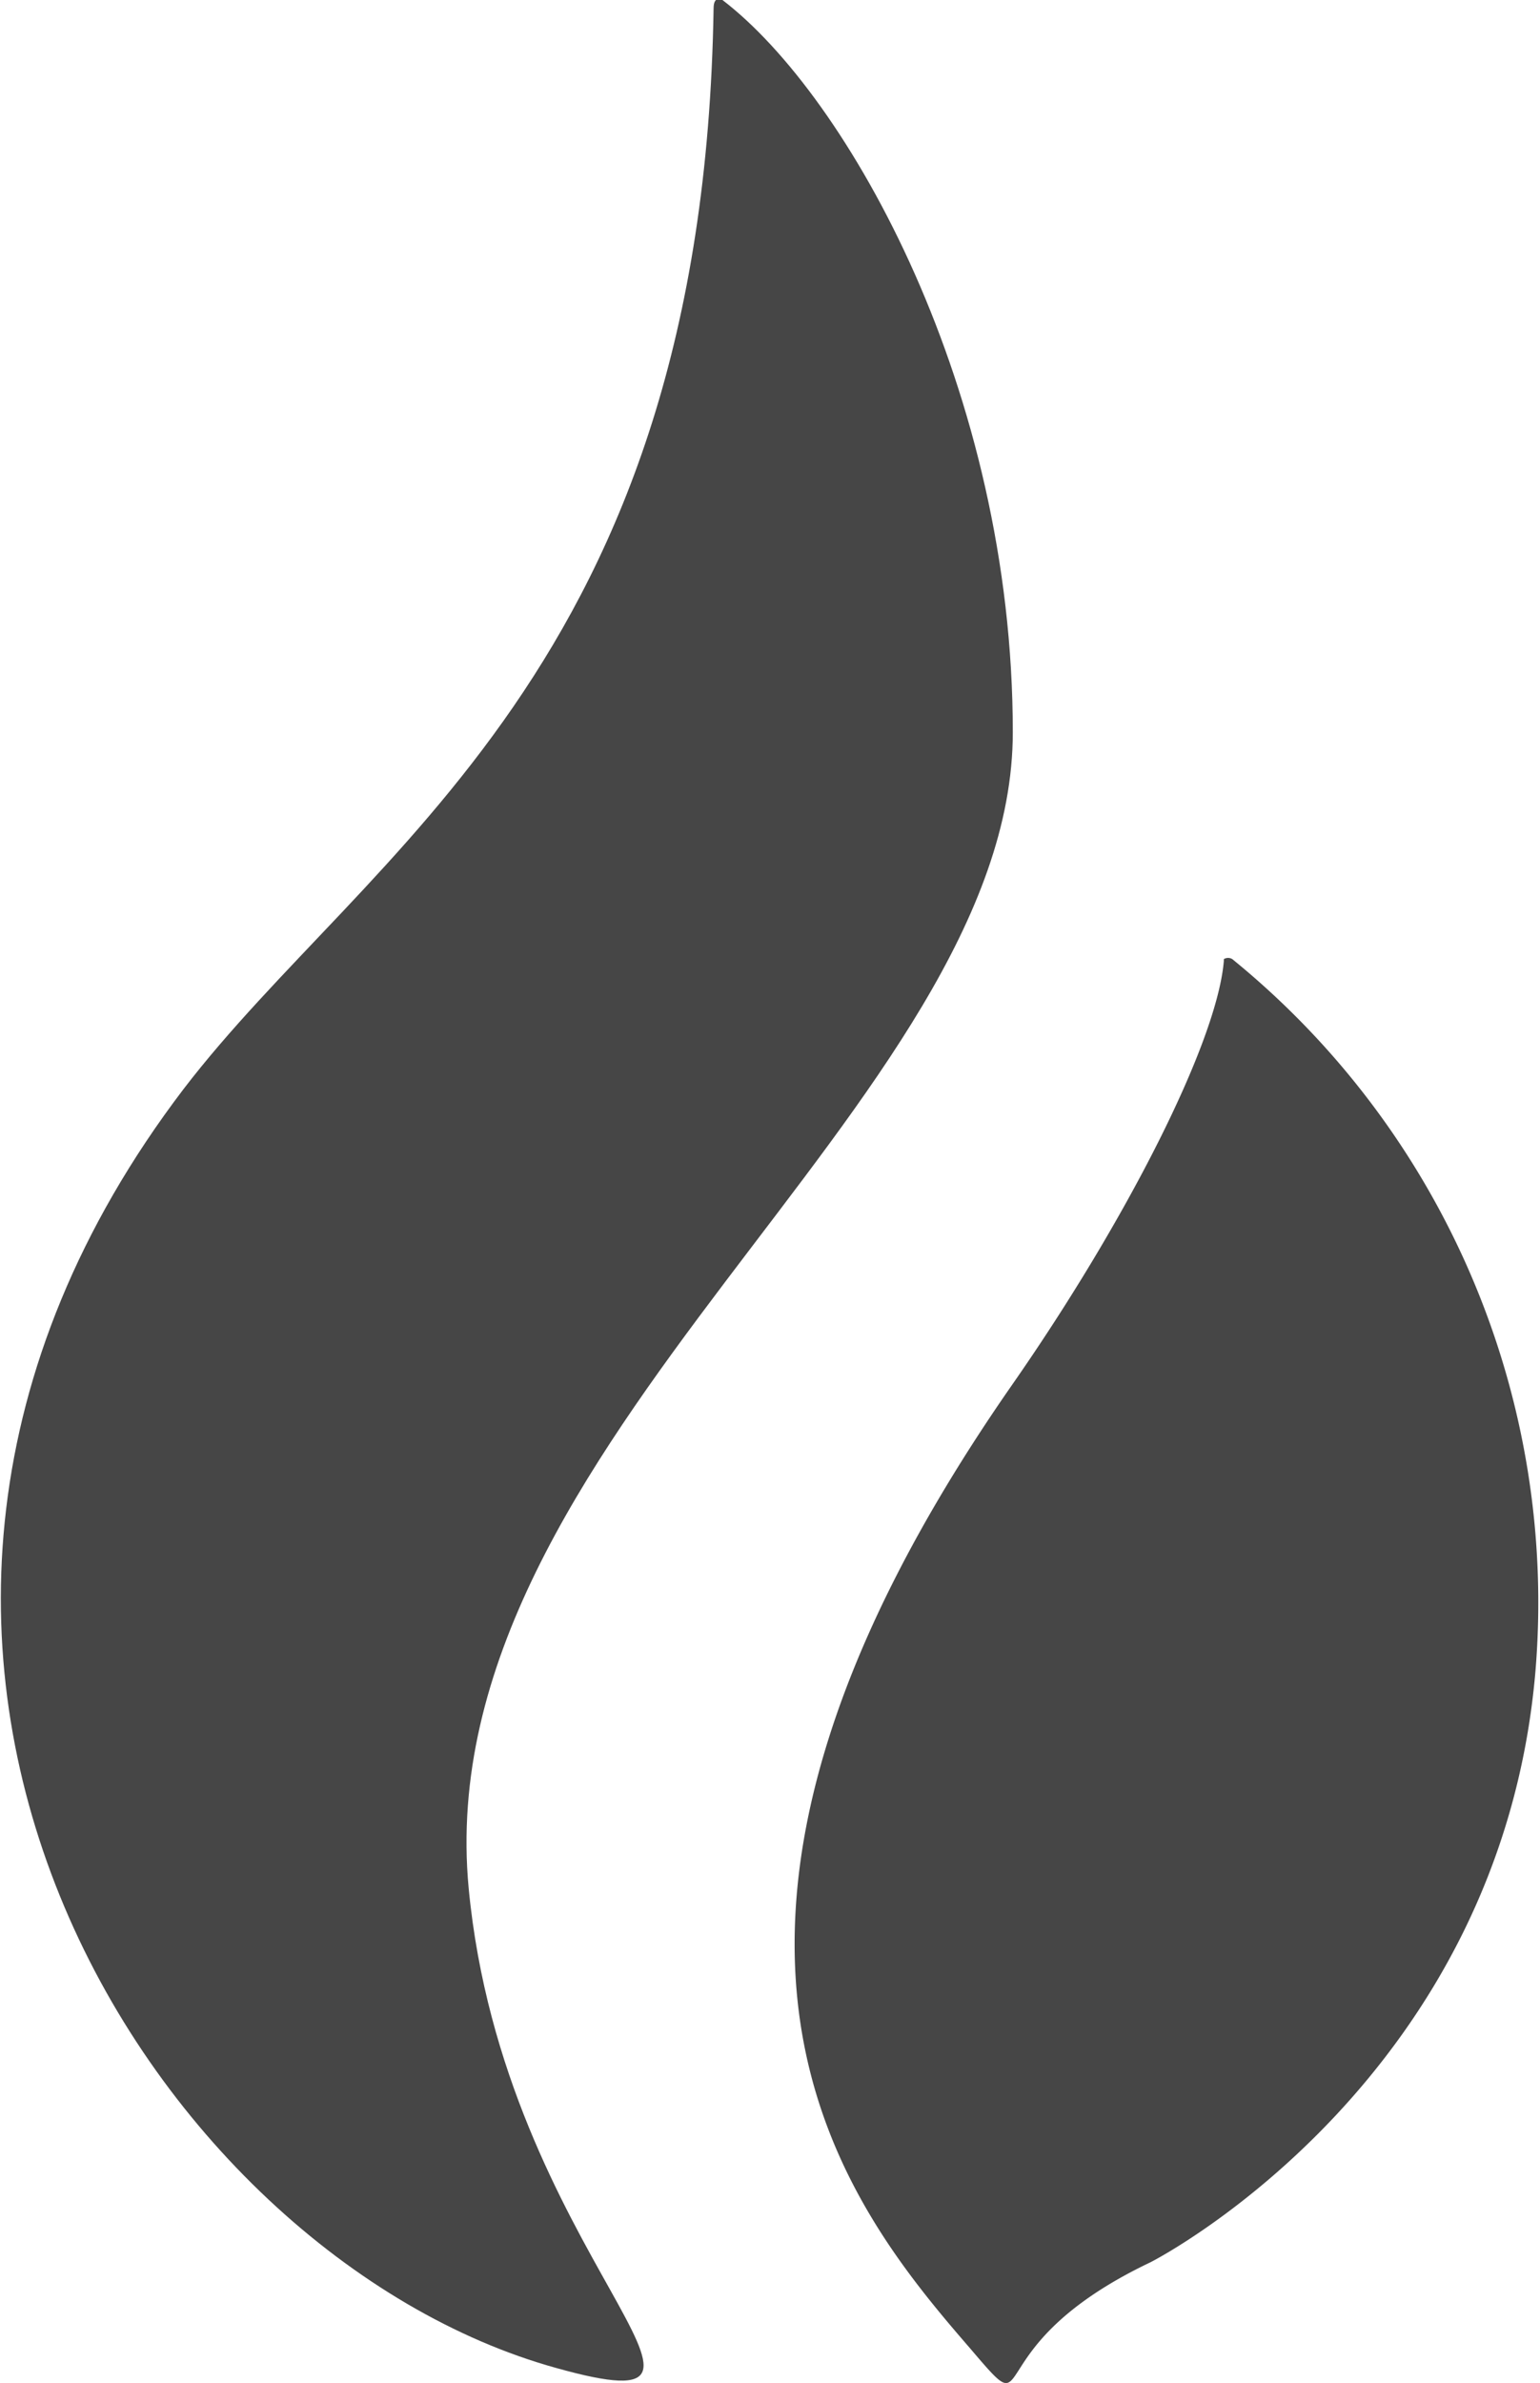 <svg xmlns="http://www.w3.org/2000/svg" viewBox="0 0 39.99 61.84"><defs><style>.cls-1{fill:#464646;}</style></defs><g id="Layer_2" data-name="Layer 2"><g id="Layer_1-2" data-name="Layer 1"><path class="cls-1" d="M26.3,19c0-8.87-4.27-16.5-7.54-19,0,0-.23-.14-.23.22-.27,17.14-9,21.82-13.77,28.05-11,14.46-.78,30.28,9.68,33.18,5.86,1.64-1.36-2.9-2.27-12.45C11.08,37.44,26.3,28.62,26.3,19"/><path class="cls-1" d="M32,24.89a.21.21,0,0,0-.22,0l0,.05c-.18,2.13-2.55,6.77-5.5,11-10,14.36-4.32,21.27-1.09,25,1.86,2.18,0,0,4.68-2.23.36-.18,9.09-4.82,10-15.32A21.52,21.52,0,0,0,32,24.89"/></g></g></svg>